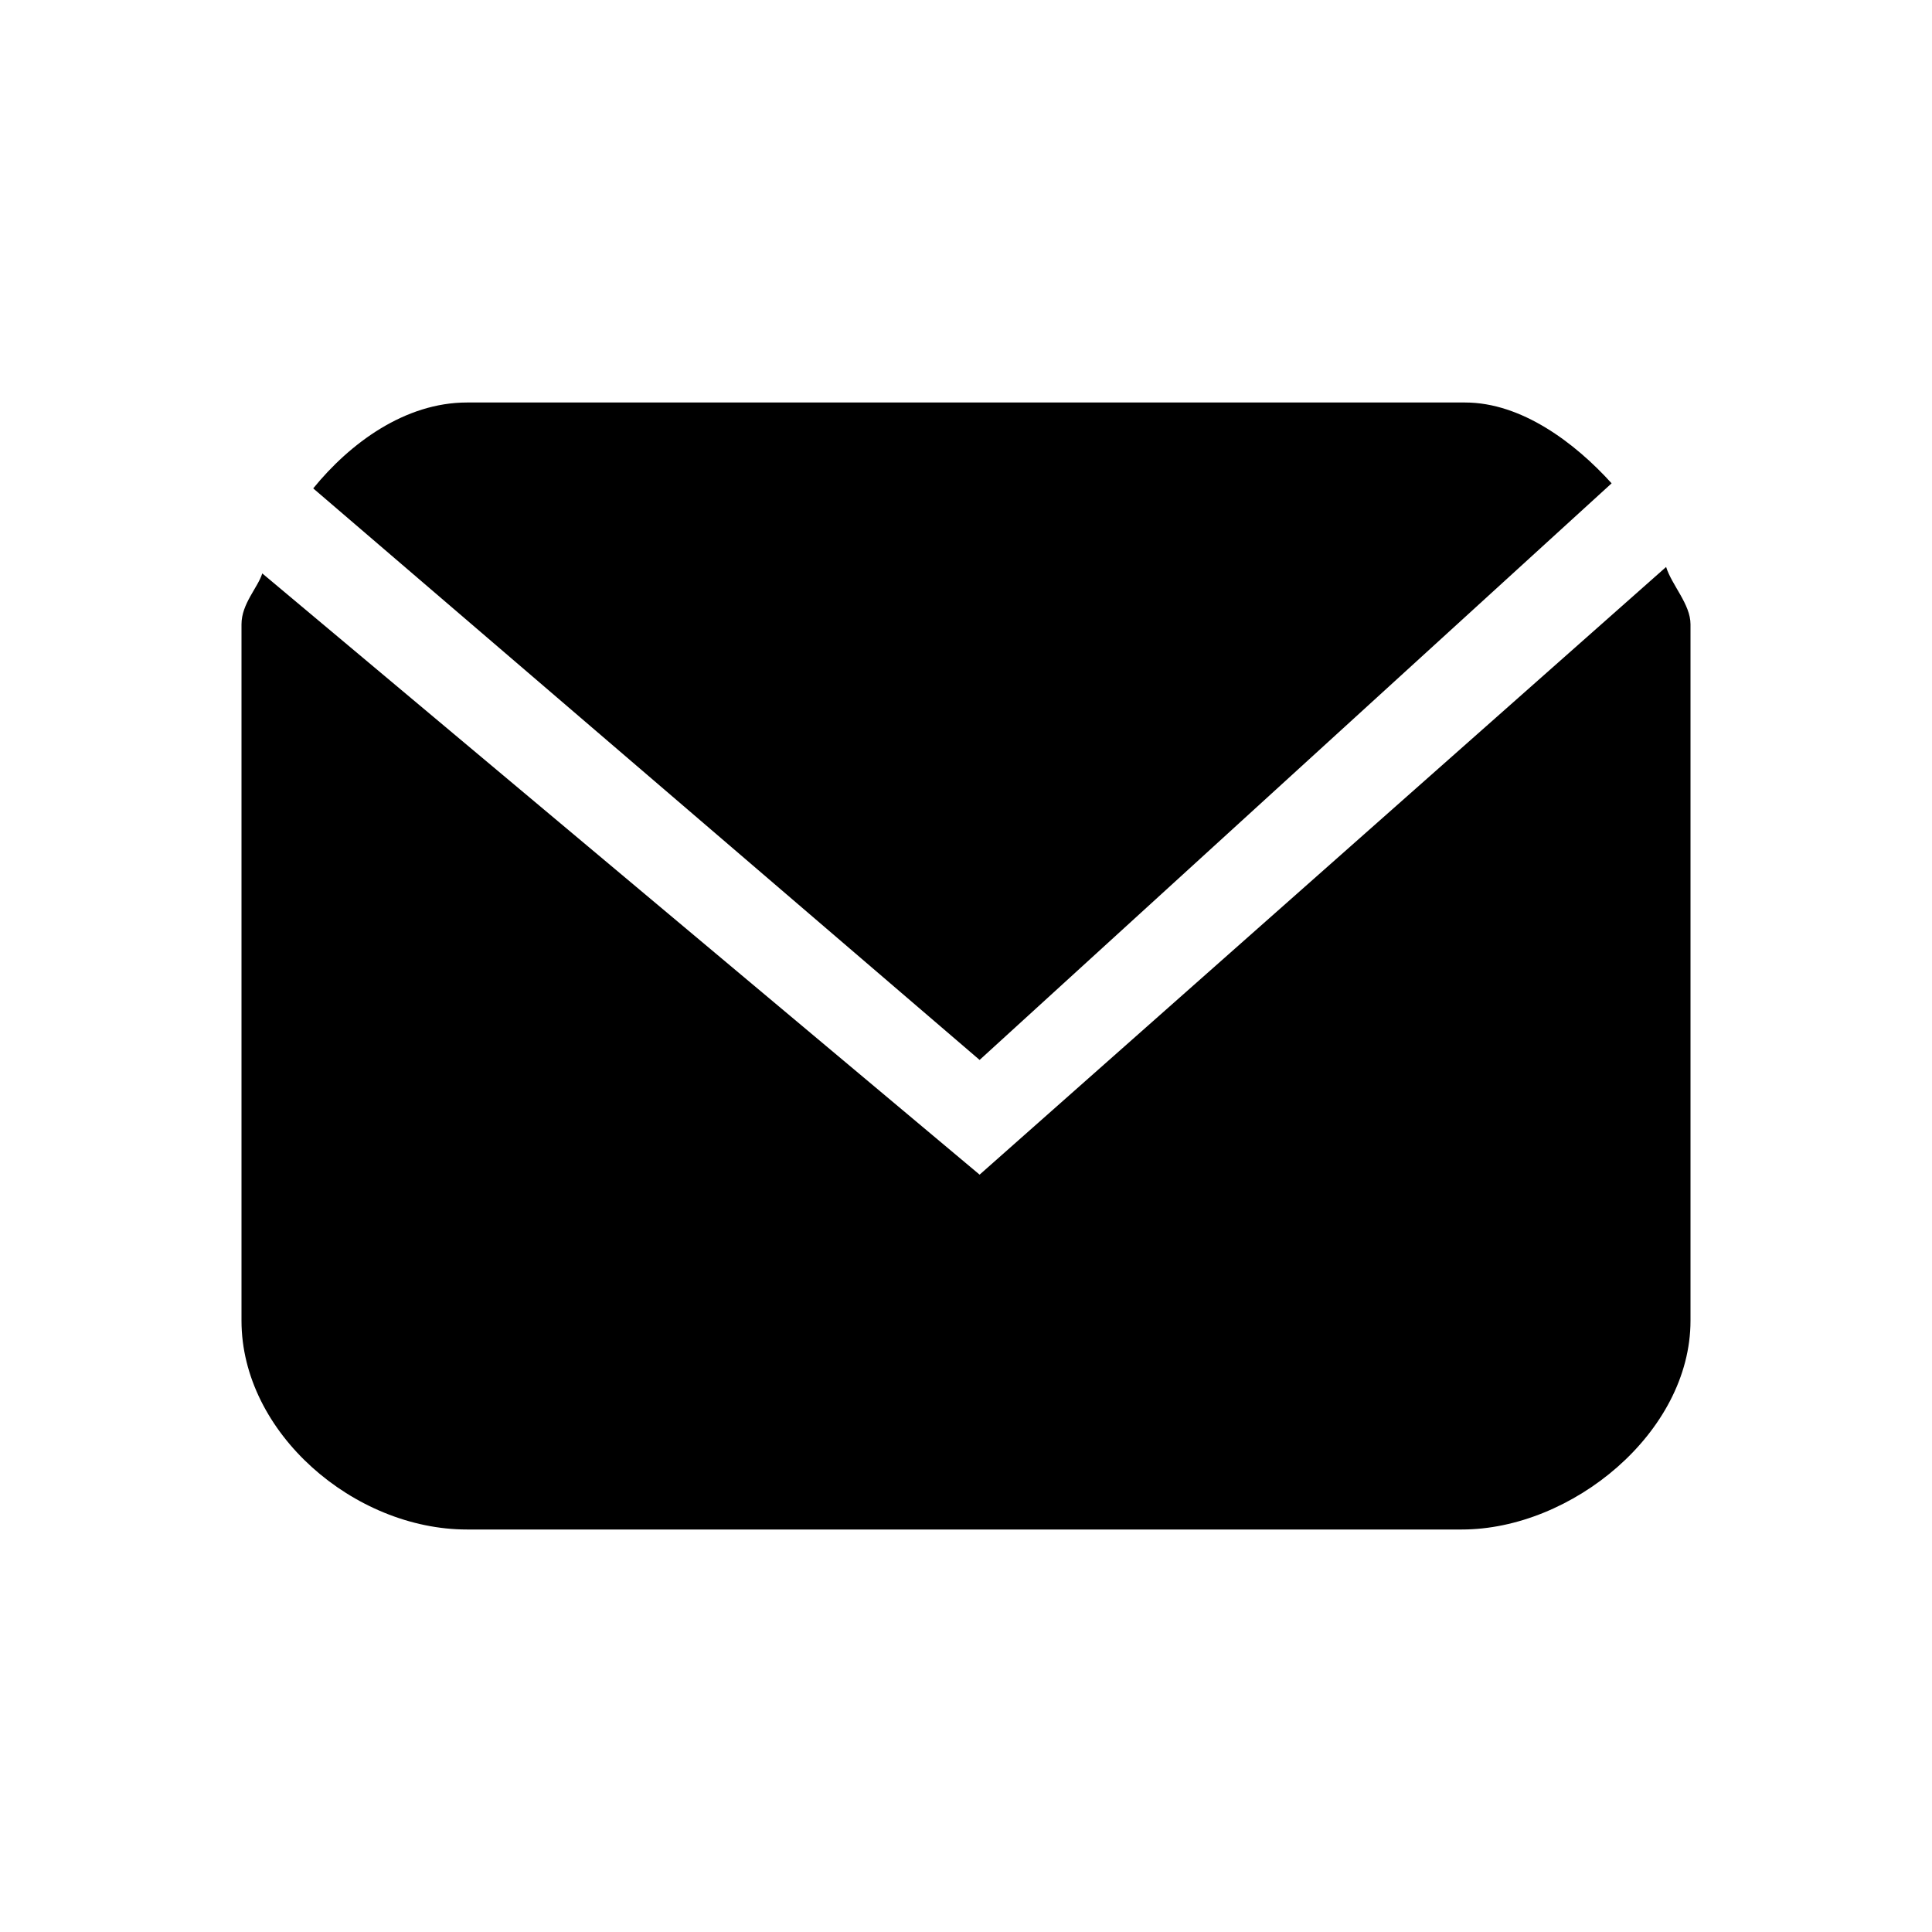 <svg xmlns="http://www.w3.org/2000/svg" xmlns:xlink="http://www.w3.org/1999/xlink" xmlns:a="http://ns.adobe.com/AdobeSVGViewerExtensions/3.0/" version="1.1" x="0px" y="0px" width="24px" height="24px" viewBox="-3 -5 24 24" overflow="visible" enable-background="new -3 -5 24 24" xml:space="preserve"><defs></defs><path d="M9.169 9.592L0.258 2.123C0.203 2.3 0 2.5 0 2.755v8.651C0 12.8 1.4 14 2.8 14H15.16 C16.52 14 18 12.8 18 11.406V2.755c0-0.249-0.232-0.485-0.303-0.712L9.169 9.592z" class="socialicon"/><path d="M17.02 1.004C16.564 0.5 15.9 0 15.2 0H2.801c-0.772 0-1.456 0.508-1.91 1.067l8.278 7.1 L17.02 1.004z" class="socialicon"/></svg>